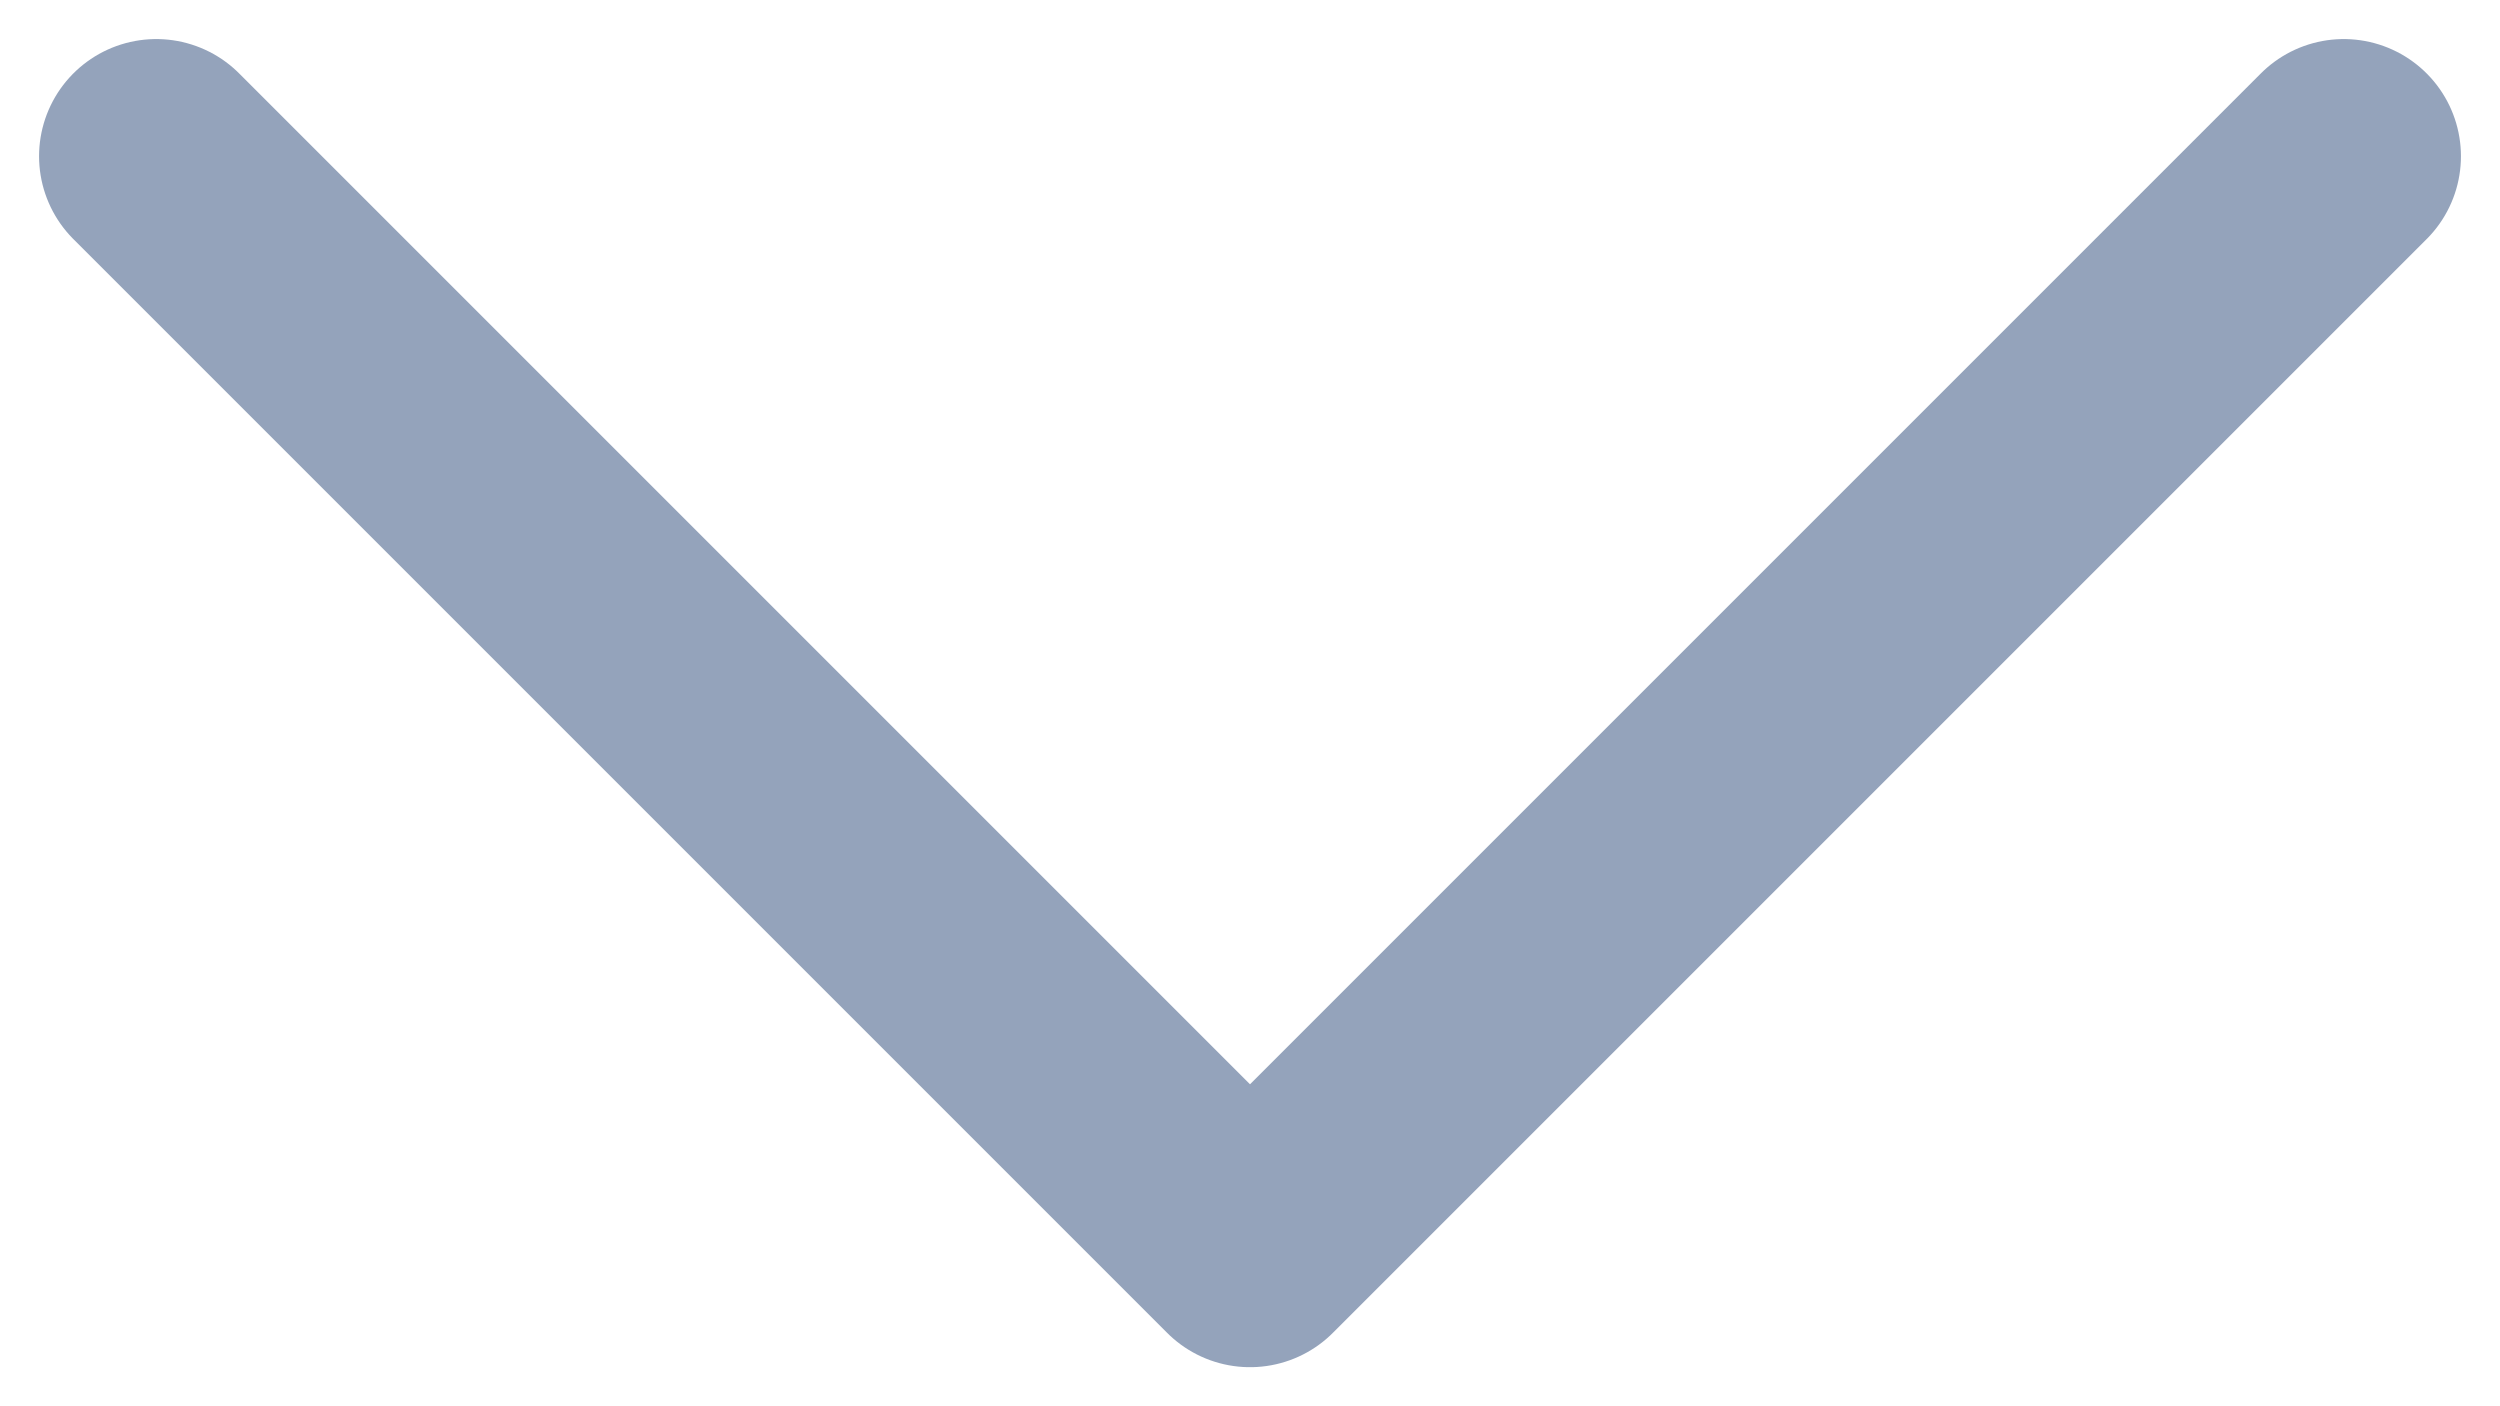 <svg width="16" height="9" viewBox="0 0 16 9" fill="none" xmlns="http://www.w3.org/2000/svg">
<path d="M1 1L8 8L15 1" stroke="#94A3BB" stroke-width="1.5" stroke-linecap="round" stroke-linejoin="round"/>
</svg>
